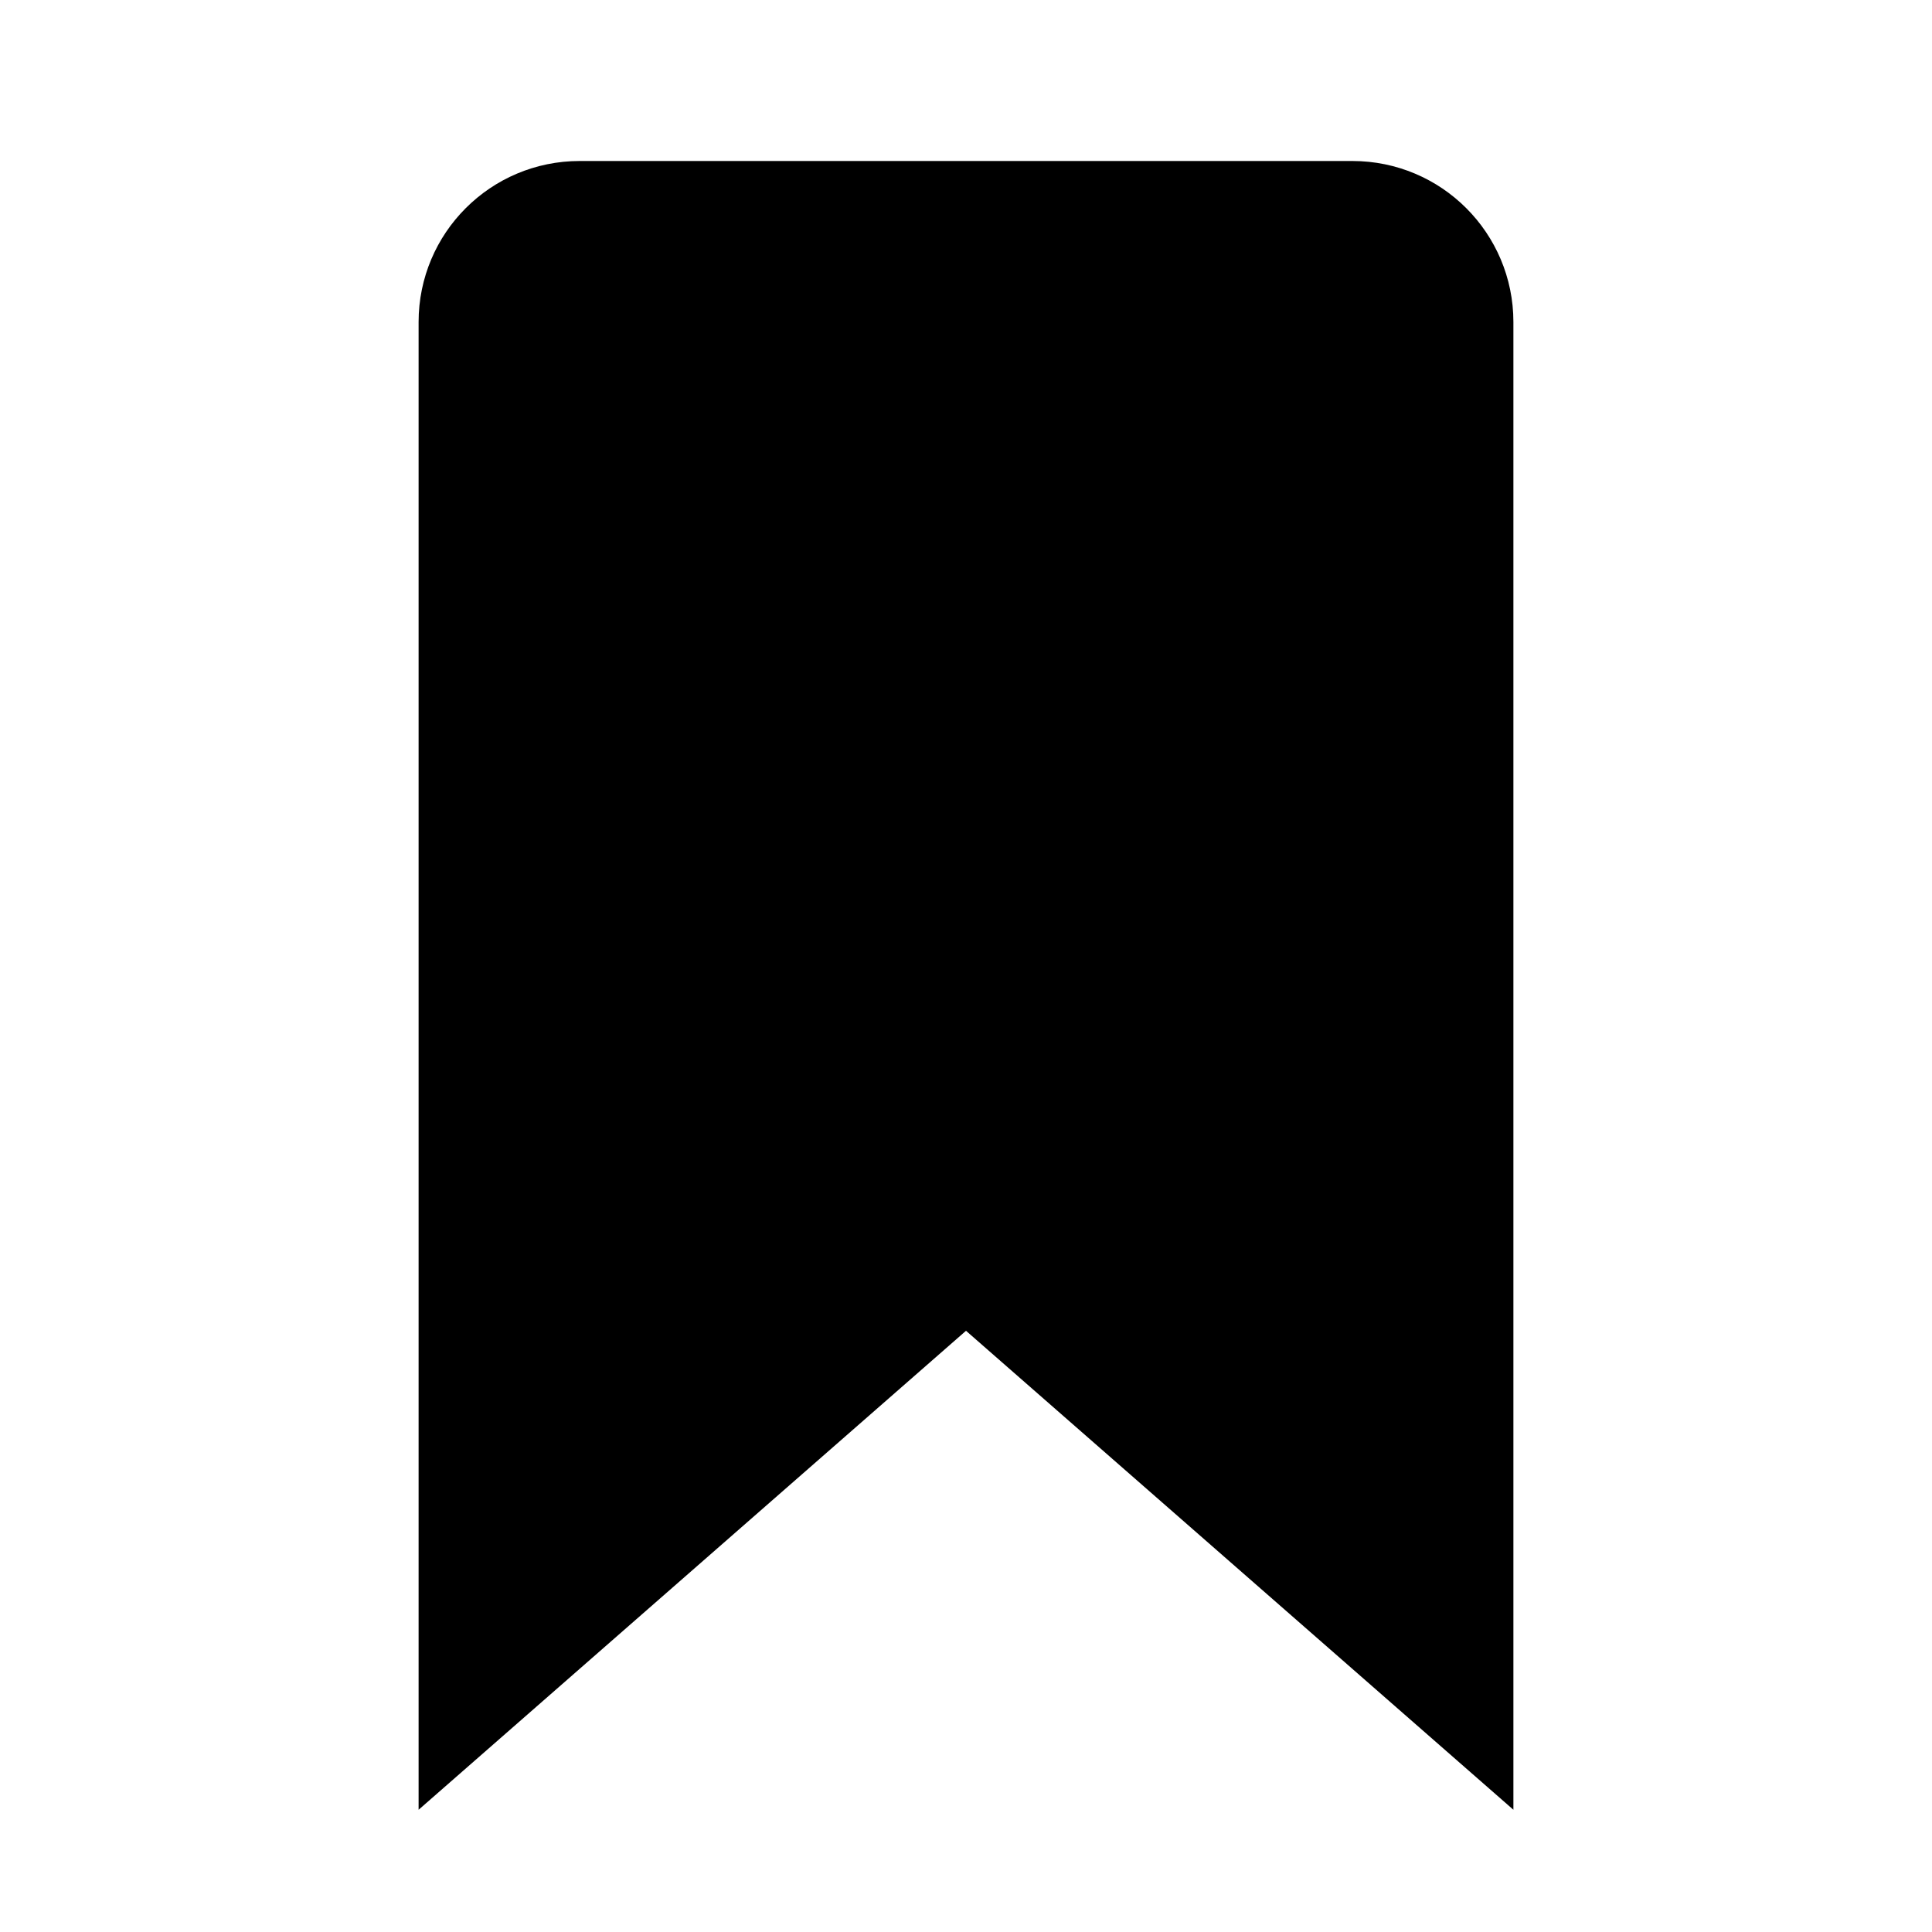 <?xml version="1.0"?>
  <svg fill="000000" stroke="#000000" xmlns="http://www.w3.org/2000/svg" viewBox="0 0 30 30" width="30px" height="30px">
  <path d="M23,27l-8-7l-8,7V5c0-1.105,0.895-2,2-2h12c1.105,0,2,0.895,2,2V27z"/></svg>